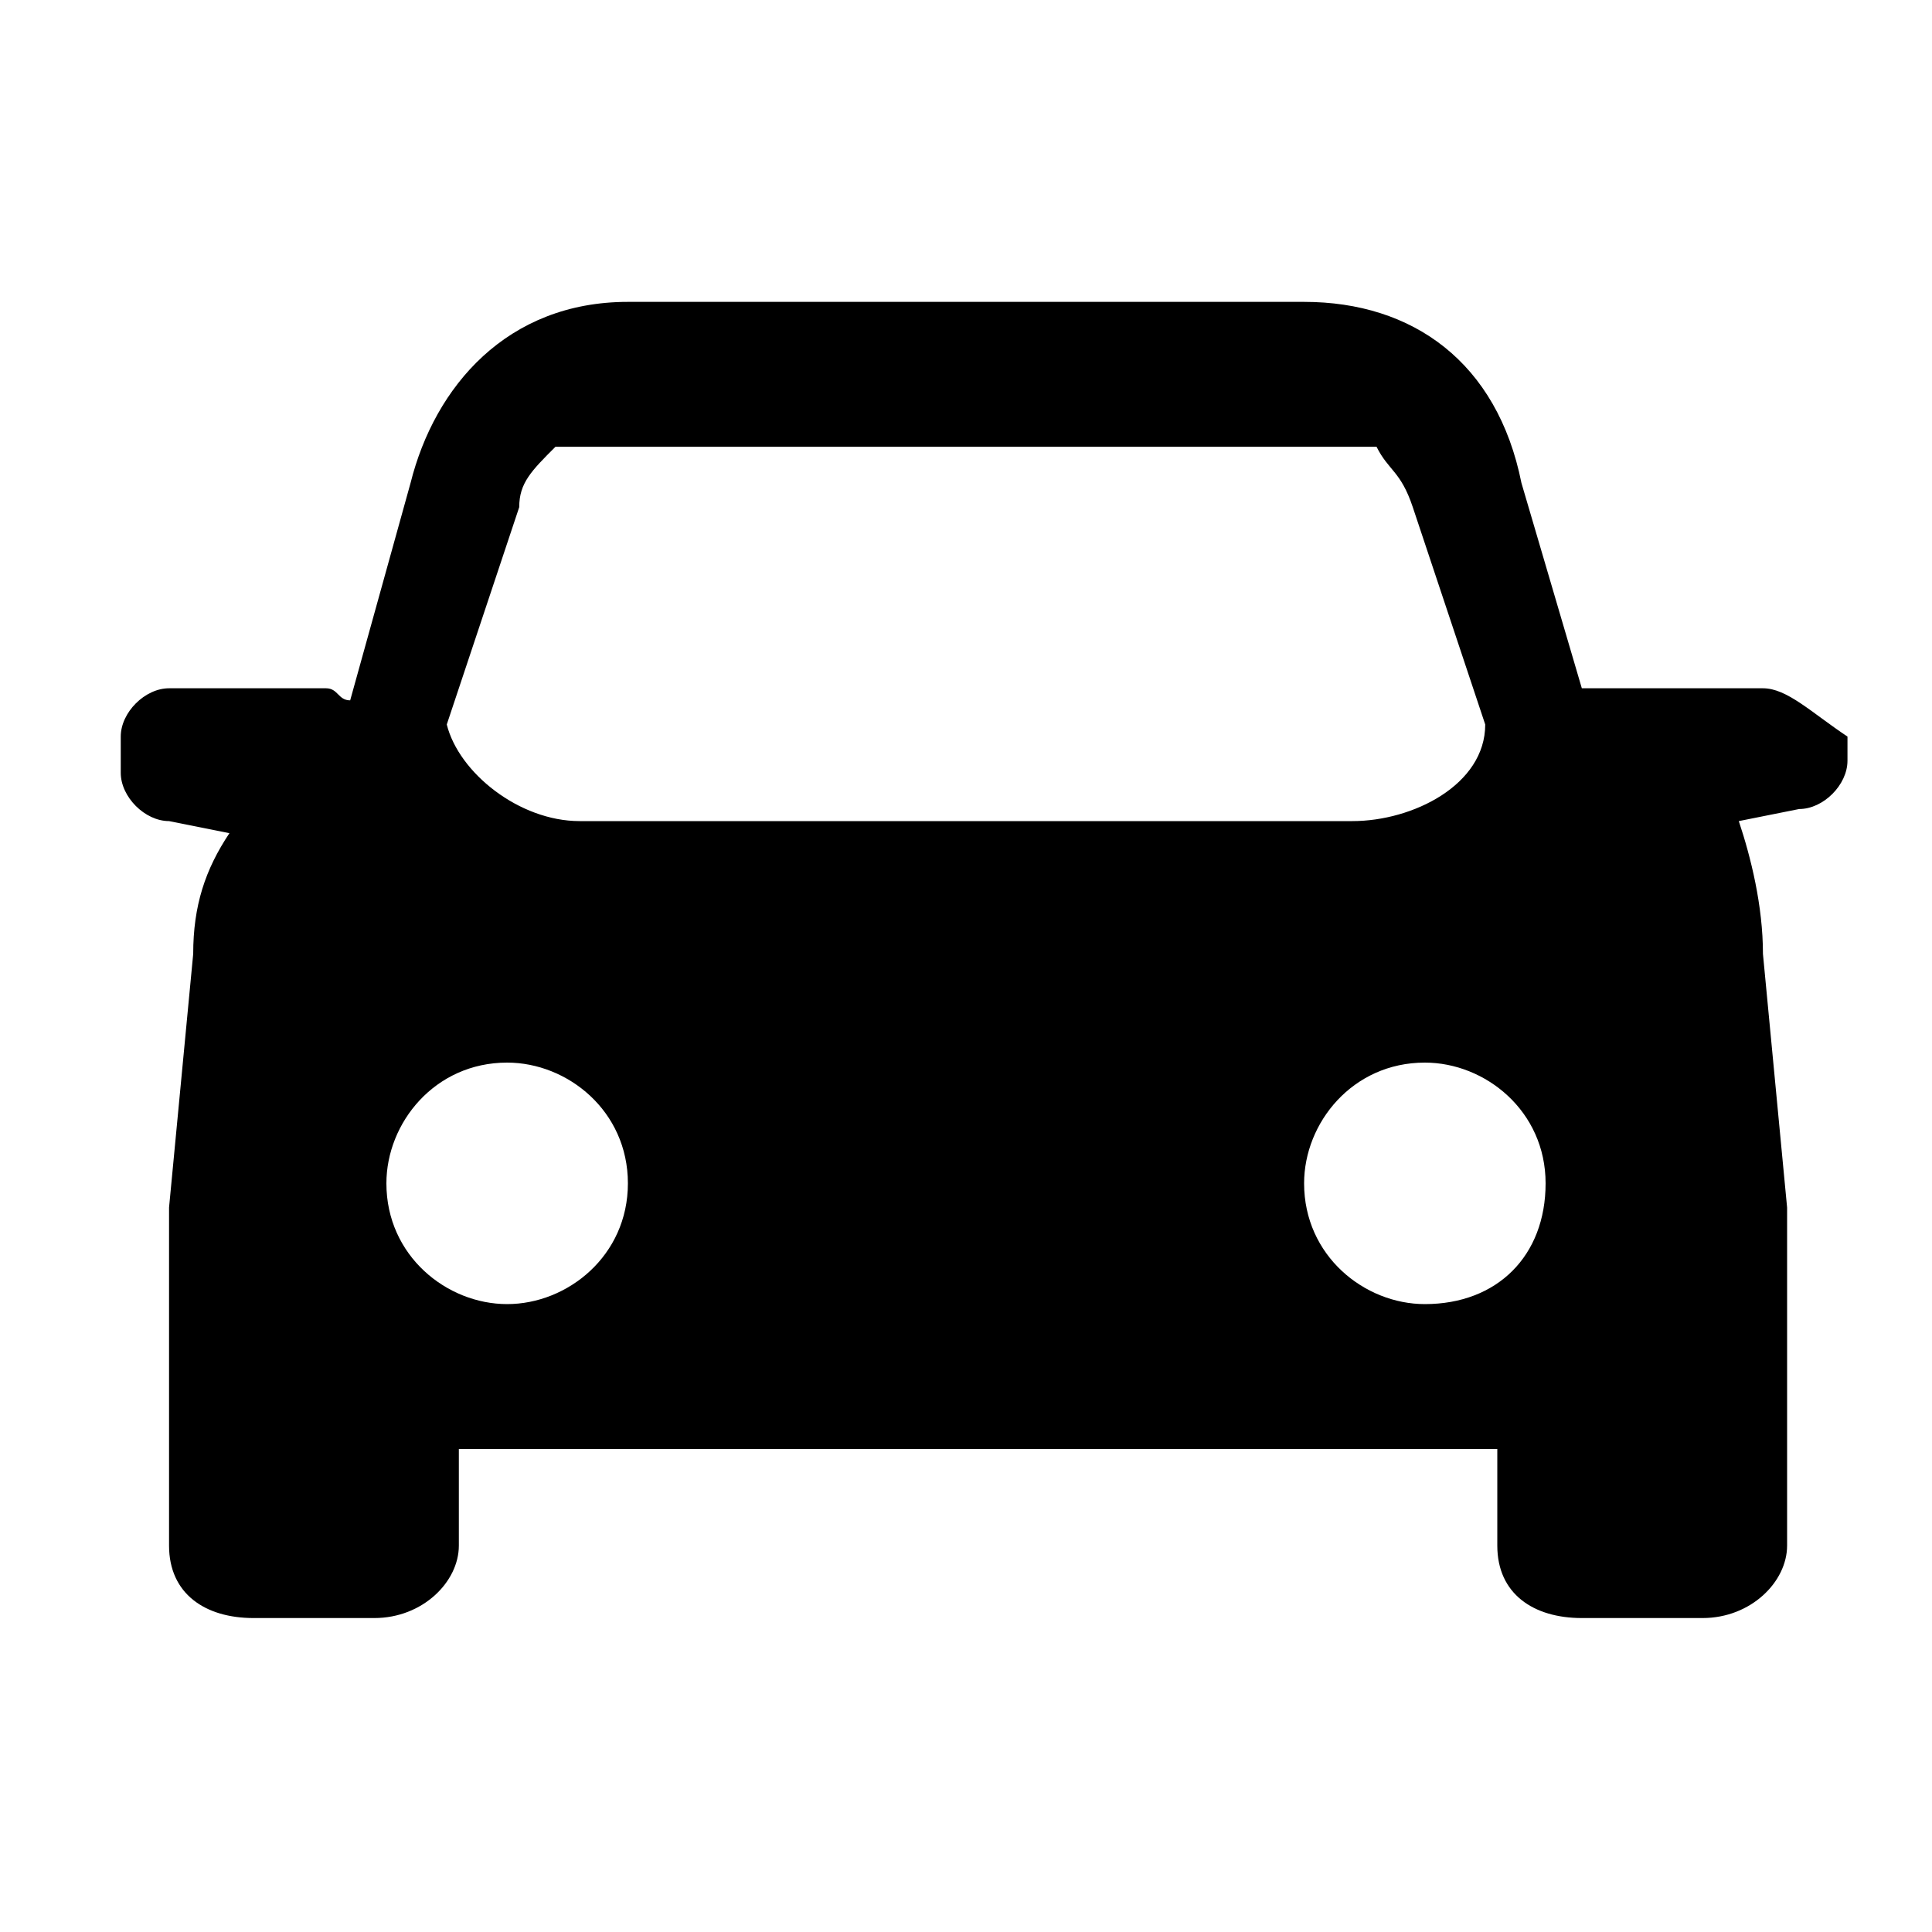 <?xml version="1.0" standalone="no"?><!DOCTYPE svg PUBLIC "-//W3C//DTD SVG 1.1//EN" "http://www.w3.org/Graphics/SVG/1.1/DTD/svg11.dtd"><svg t="1526975416327" class="icon" style="" viewBox="0 0 1024 1024" version="1.1" xmlns="http://www.w3.org/2000/svg" p-id="2792" xmlns:xlink="http://www.w3.org/1999/xlink" width="20" height="20"><defs><style type="text/css"></style></defs><path d="M934.4 364.8h-96l-32-108.8c-12.8-64-57.6-96-115.2-96H332.8c-64 0-102.4 44.8-115.2 96l-32 115.2c-6.4 0-6.4-6.4-12.8-6.4H89.6c-12.8 0-25.6 12.8-25.6 25.6v19.2c0 12.8 12.8 25.6 25.6 25.6l32 6.4c-12.8 19.2-19.2 38.4-19.2 64L89.6 640v179.2c0 25.6 19.2 38.4 44.8 38.4h64c25.6 0 44.8-19.2 44.8-38.4V768h550.4v51.2c0 25.6 19.2 38.4 44.8 38.4h64c25.6 0 44.8-19.2 44.8-38.4V640l-12.8-134.4c0-25.6-6.4-51.2-12.8-70.4l32-6.4c12.8 0 25.6-12.8 25.6-25.6v-12.8c-19.2-12.8-32-25.6-44.8-25.6z m-684.8-19.2l25.6-76.8c0-12.8 6.4-19.2 19.2-32h435.2c6.4 12.8 12.8 12.8 19.2 32l25.6 76.8 12.8 38.4c0 32-38.4 51.2-70.4 51.2H307.2c-32 0-64-25.6-70.4-51.2l12.8-38.4z m19.2 345.6c-32 0-64-25.6-64-64 0-32 25.6-64 64-64 32 0 64 25.6 64 64s-32 64-64 64z m486.4 0c-32 0-64-25.6-64-64 0-32 25.6-64 64-64 32 0 64 25.6 64 64s-25.6 64-64 64z m0 0" p-id="2793"></path></svg>